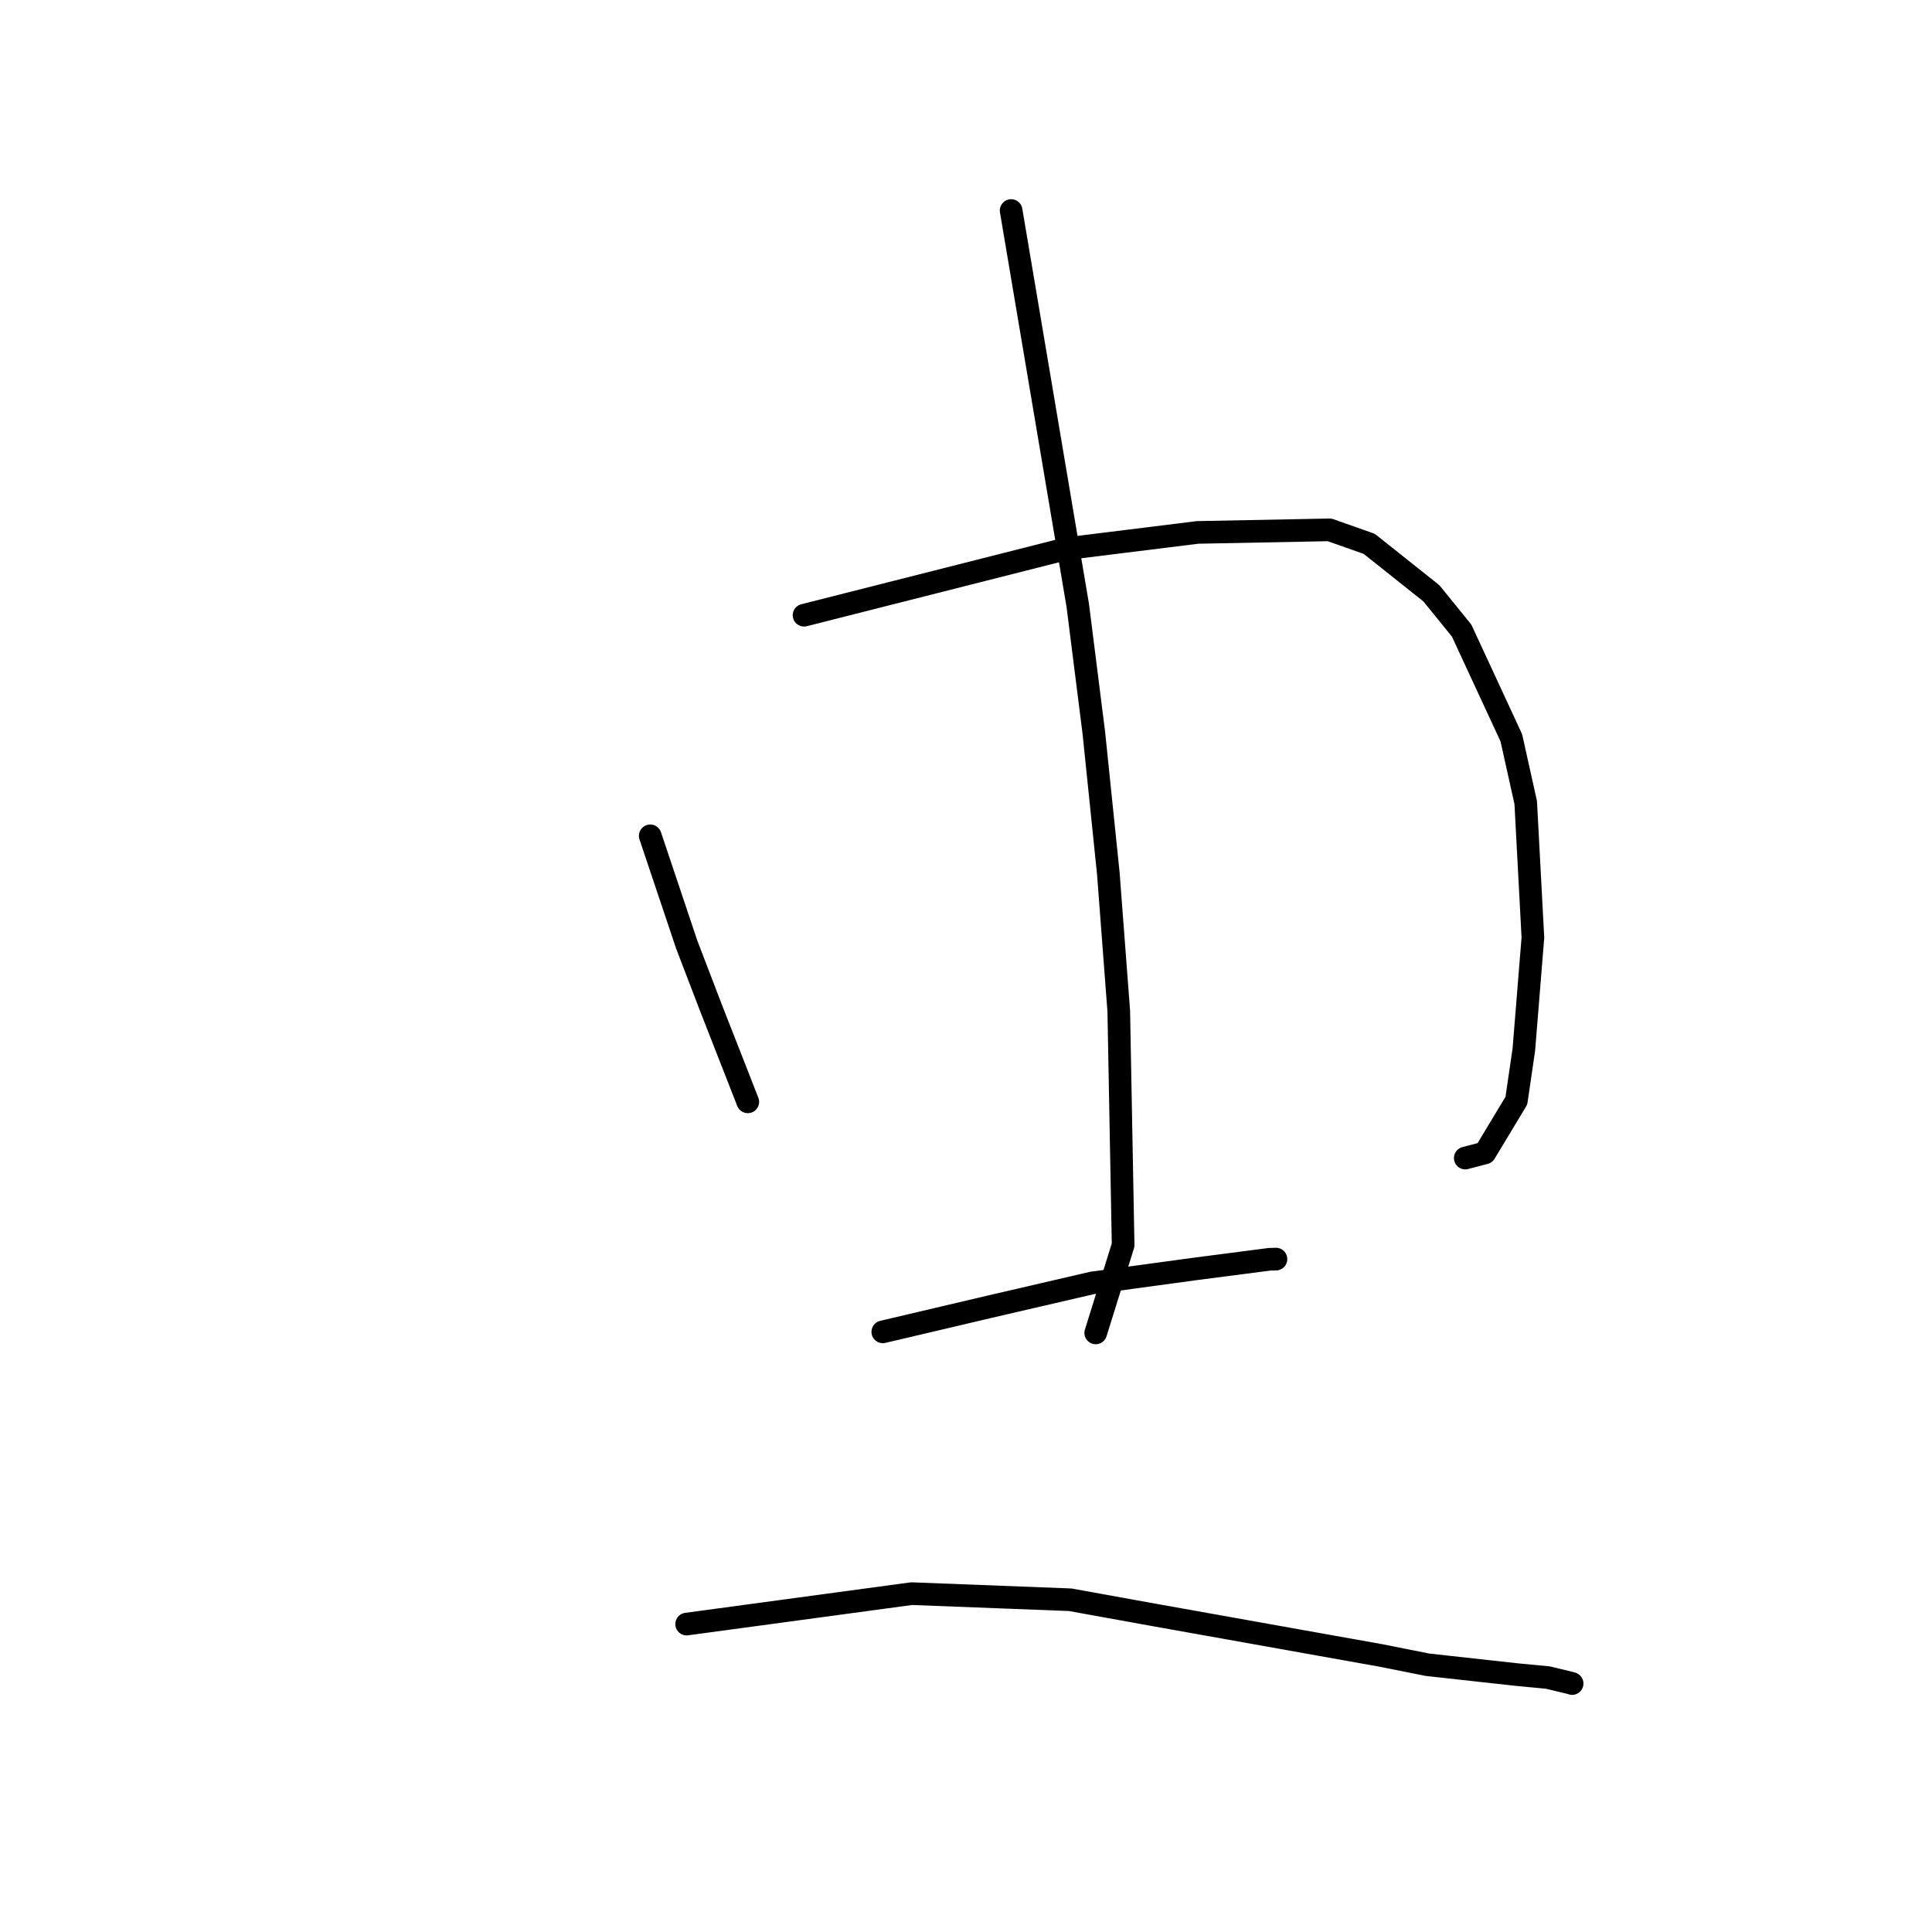 <?xml version="1.0" standalone="no"?>
    <svg width="256" height="256" xmlns="http://www.w3.org/2000/svg" version="1.1">
    <polyline stroke="black" stroke-width="3" stroke-linecap="round" fill="transparent" stroke-linejoin="round" points="86.159 110.75 88.576 117.952 90.992 125.155 94.263 133.689 97.285 141.396 98.922 145.583 99.086 146.002 " />
        <polyline stroke="black" stroke-width="3" stroke-linecap="round" fill="transparent" stroke-linejoin="round" points="106.54 81.521 123.935 77.112 141.33 72.702 158.684 70.548 176.174 70.207 181.431 72.063 189.673 78.623 193.675 83.559 200.259 97.767 202.166 106.344 203.117 124.234 201.917 139.078 200.927 145.845 196.757 152.767 194.346 153.398 194.155 153.448 " />
        <polyline stroke="black" stroke-width="3" stroke-linecap="round" fill="transparent" stroke-linejoin="round" points="133.98 27.896 138.396 54.067 142.812 80.239 144.936 97.077 146.858 115.721 148.242 133.971 148.821 164.973 145.52 175.559 145.19 176.618 " />
        <polyline stroke="black" stroke-width="3" stroke-linecap="round" fill="transparent" stroke-linejoin="round" points="116.975 176.478 124.044 174.815 131.113 173.151 144.721 169.996 158.54 168.115 168.213 166.862 169.064 166.837 169.07 166.837 169.071 166.836 " />
        <polyline stroke="black" stroke-width="3" stroke-linecap="round" fill="transparent" stroke-linejoin="round" points="90.983 215.199 105.887 213.183 120.79 211.166 141.819 211.977 152.862 213.975 182.945 219.35 189.174 220.59 201.123 221.909 205.09 222.282 208.201 223.033 208.313 223.077 208.314 223.078 " />
        </svg>